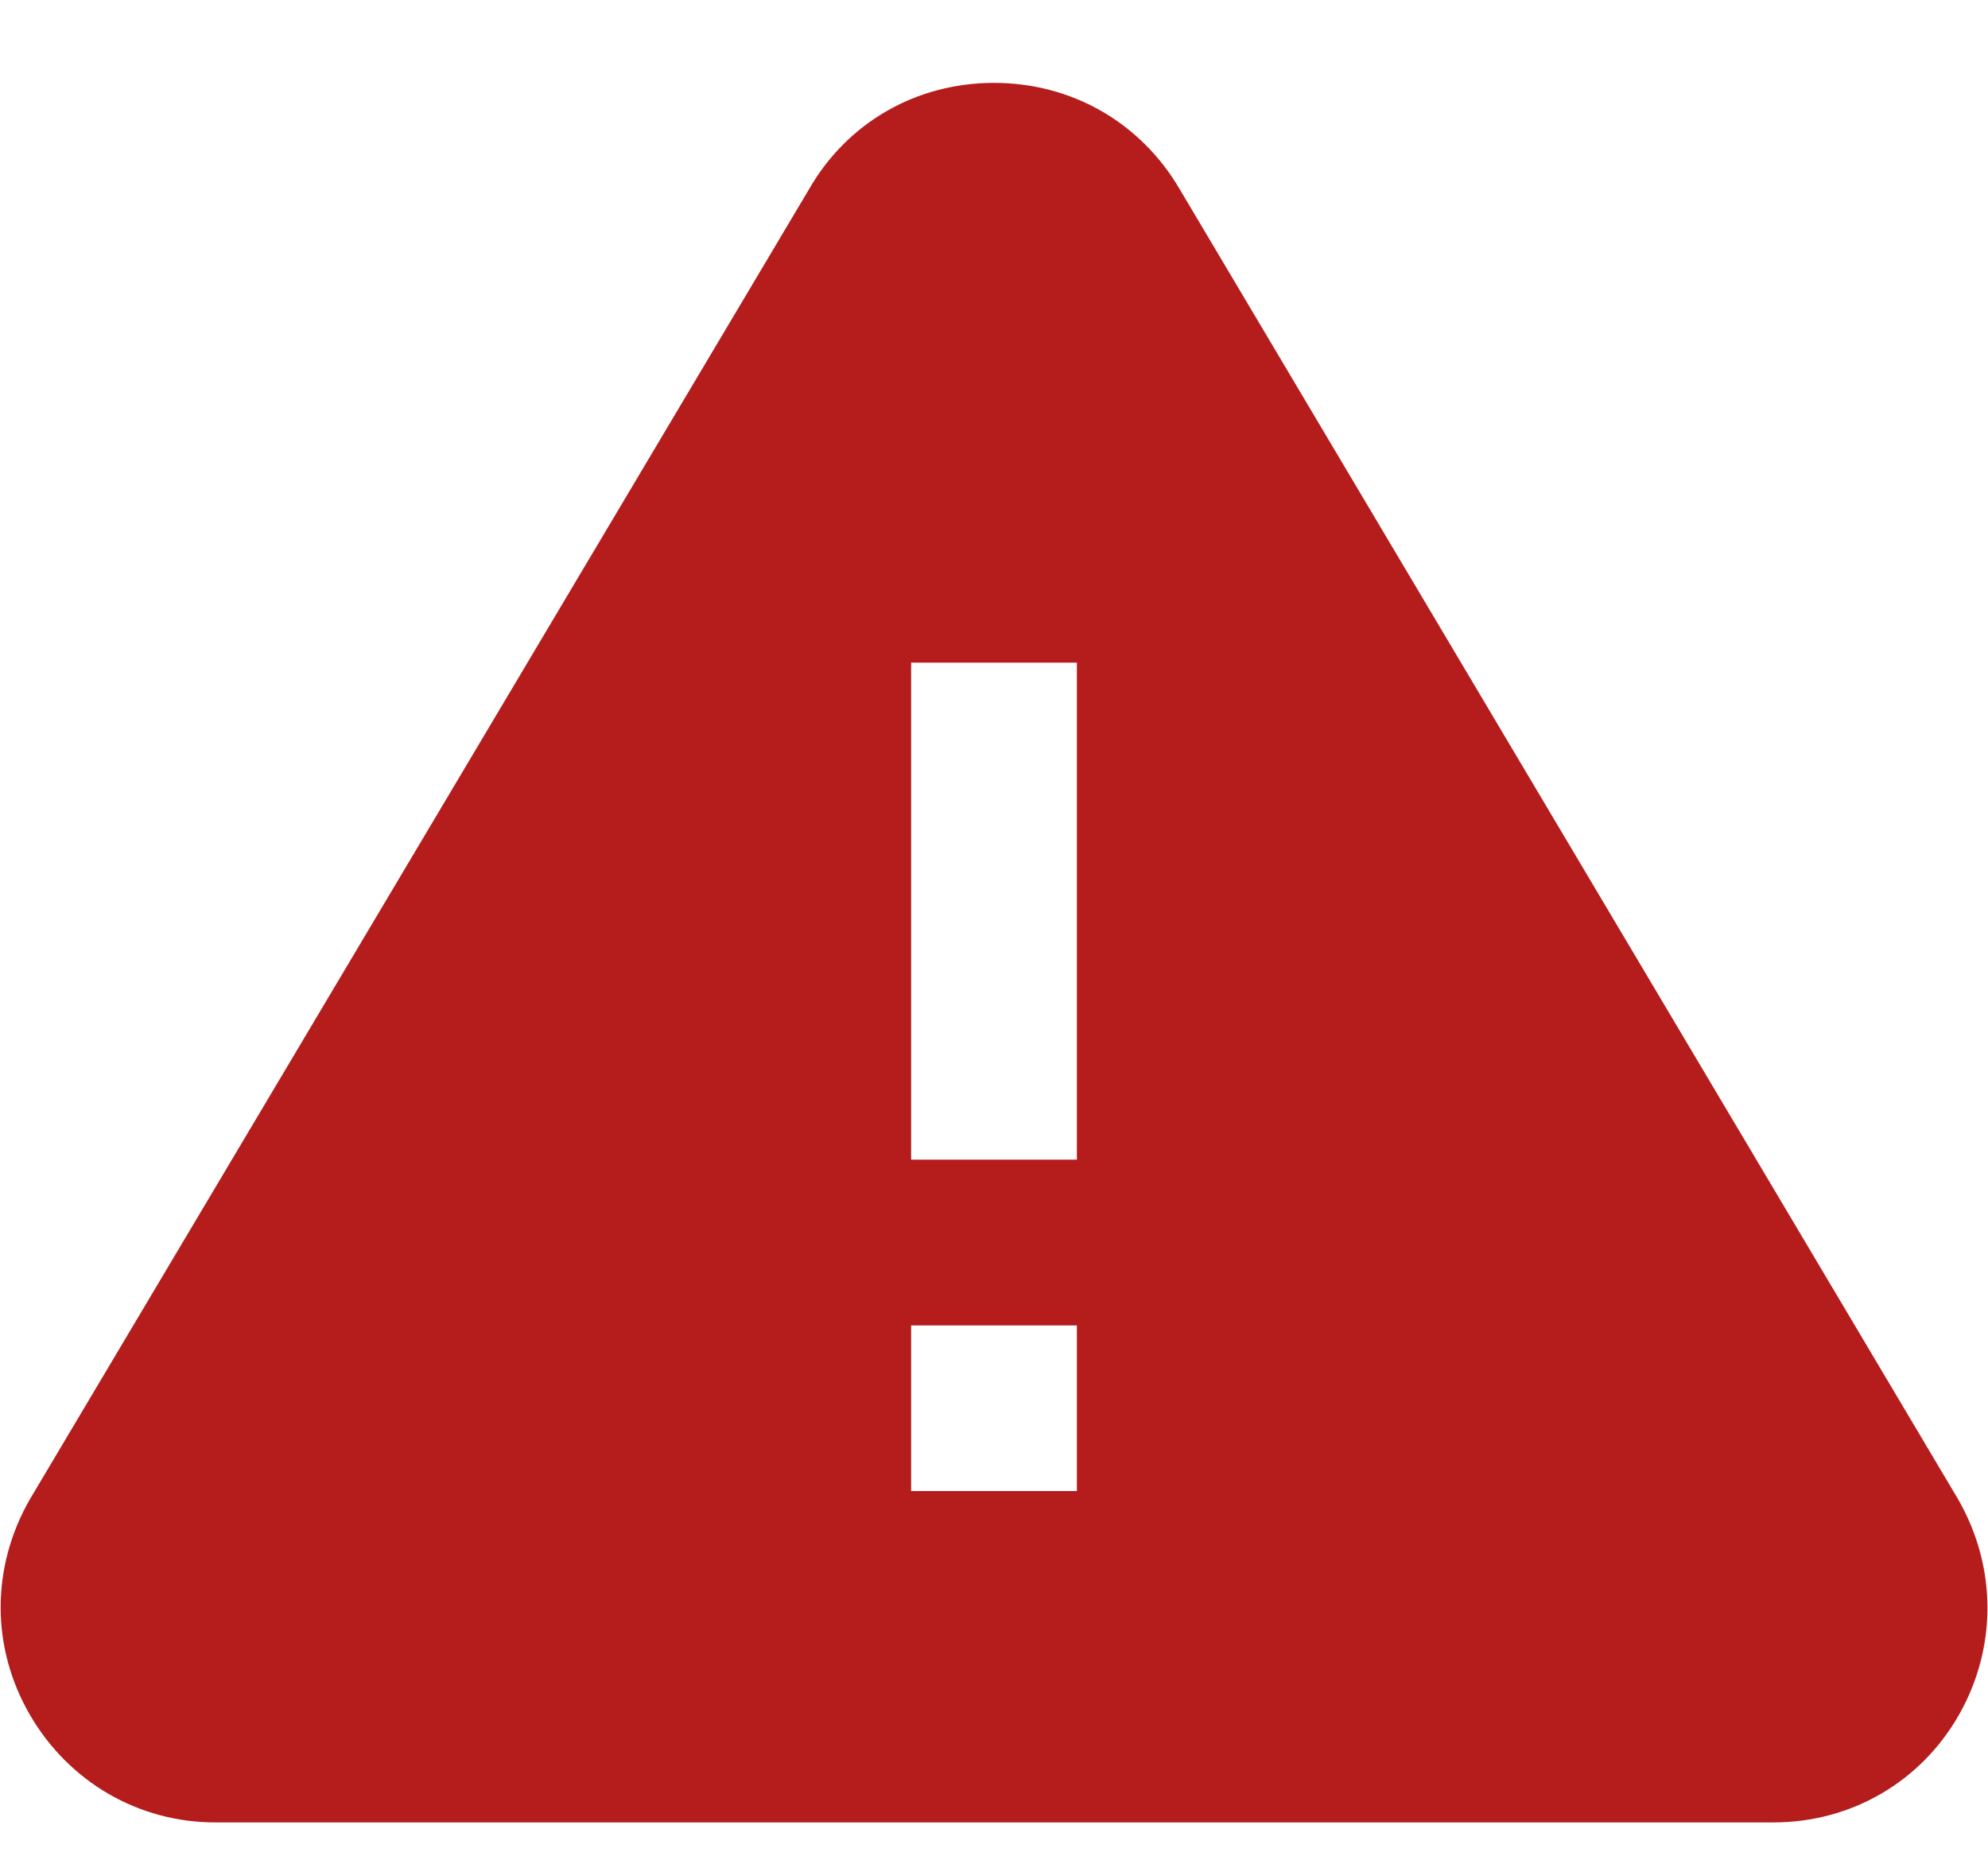 <svg width="16" height="15" viewBox="0 0 16 15" fill="none" xmlns="http://www.w3.org/2000/svg">
<path d="M15.76 12.067L9.493 1.52C9.18 0.987 8.627 0.667 8 0.667C7.373 0.667 6.82 0.987 6.513 1.52L0.24 12.067C-0.073 12.613 -0.073 13.26 0.24 13.8C0.553 14.34 1.113 14.667 1.733 14.667H14.273C14.9 14.667 15.46 14.34 15.767 13.8C16.073 13.26 16.073 12.613 15.76 12.067ZM8.667 12H7.333V10.667H8.667V12ZM8.667 9.333H7.333V5.333H8.667V9.333Z" fill="#B51D1D"/>
</svg>
